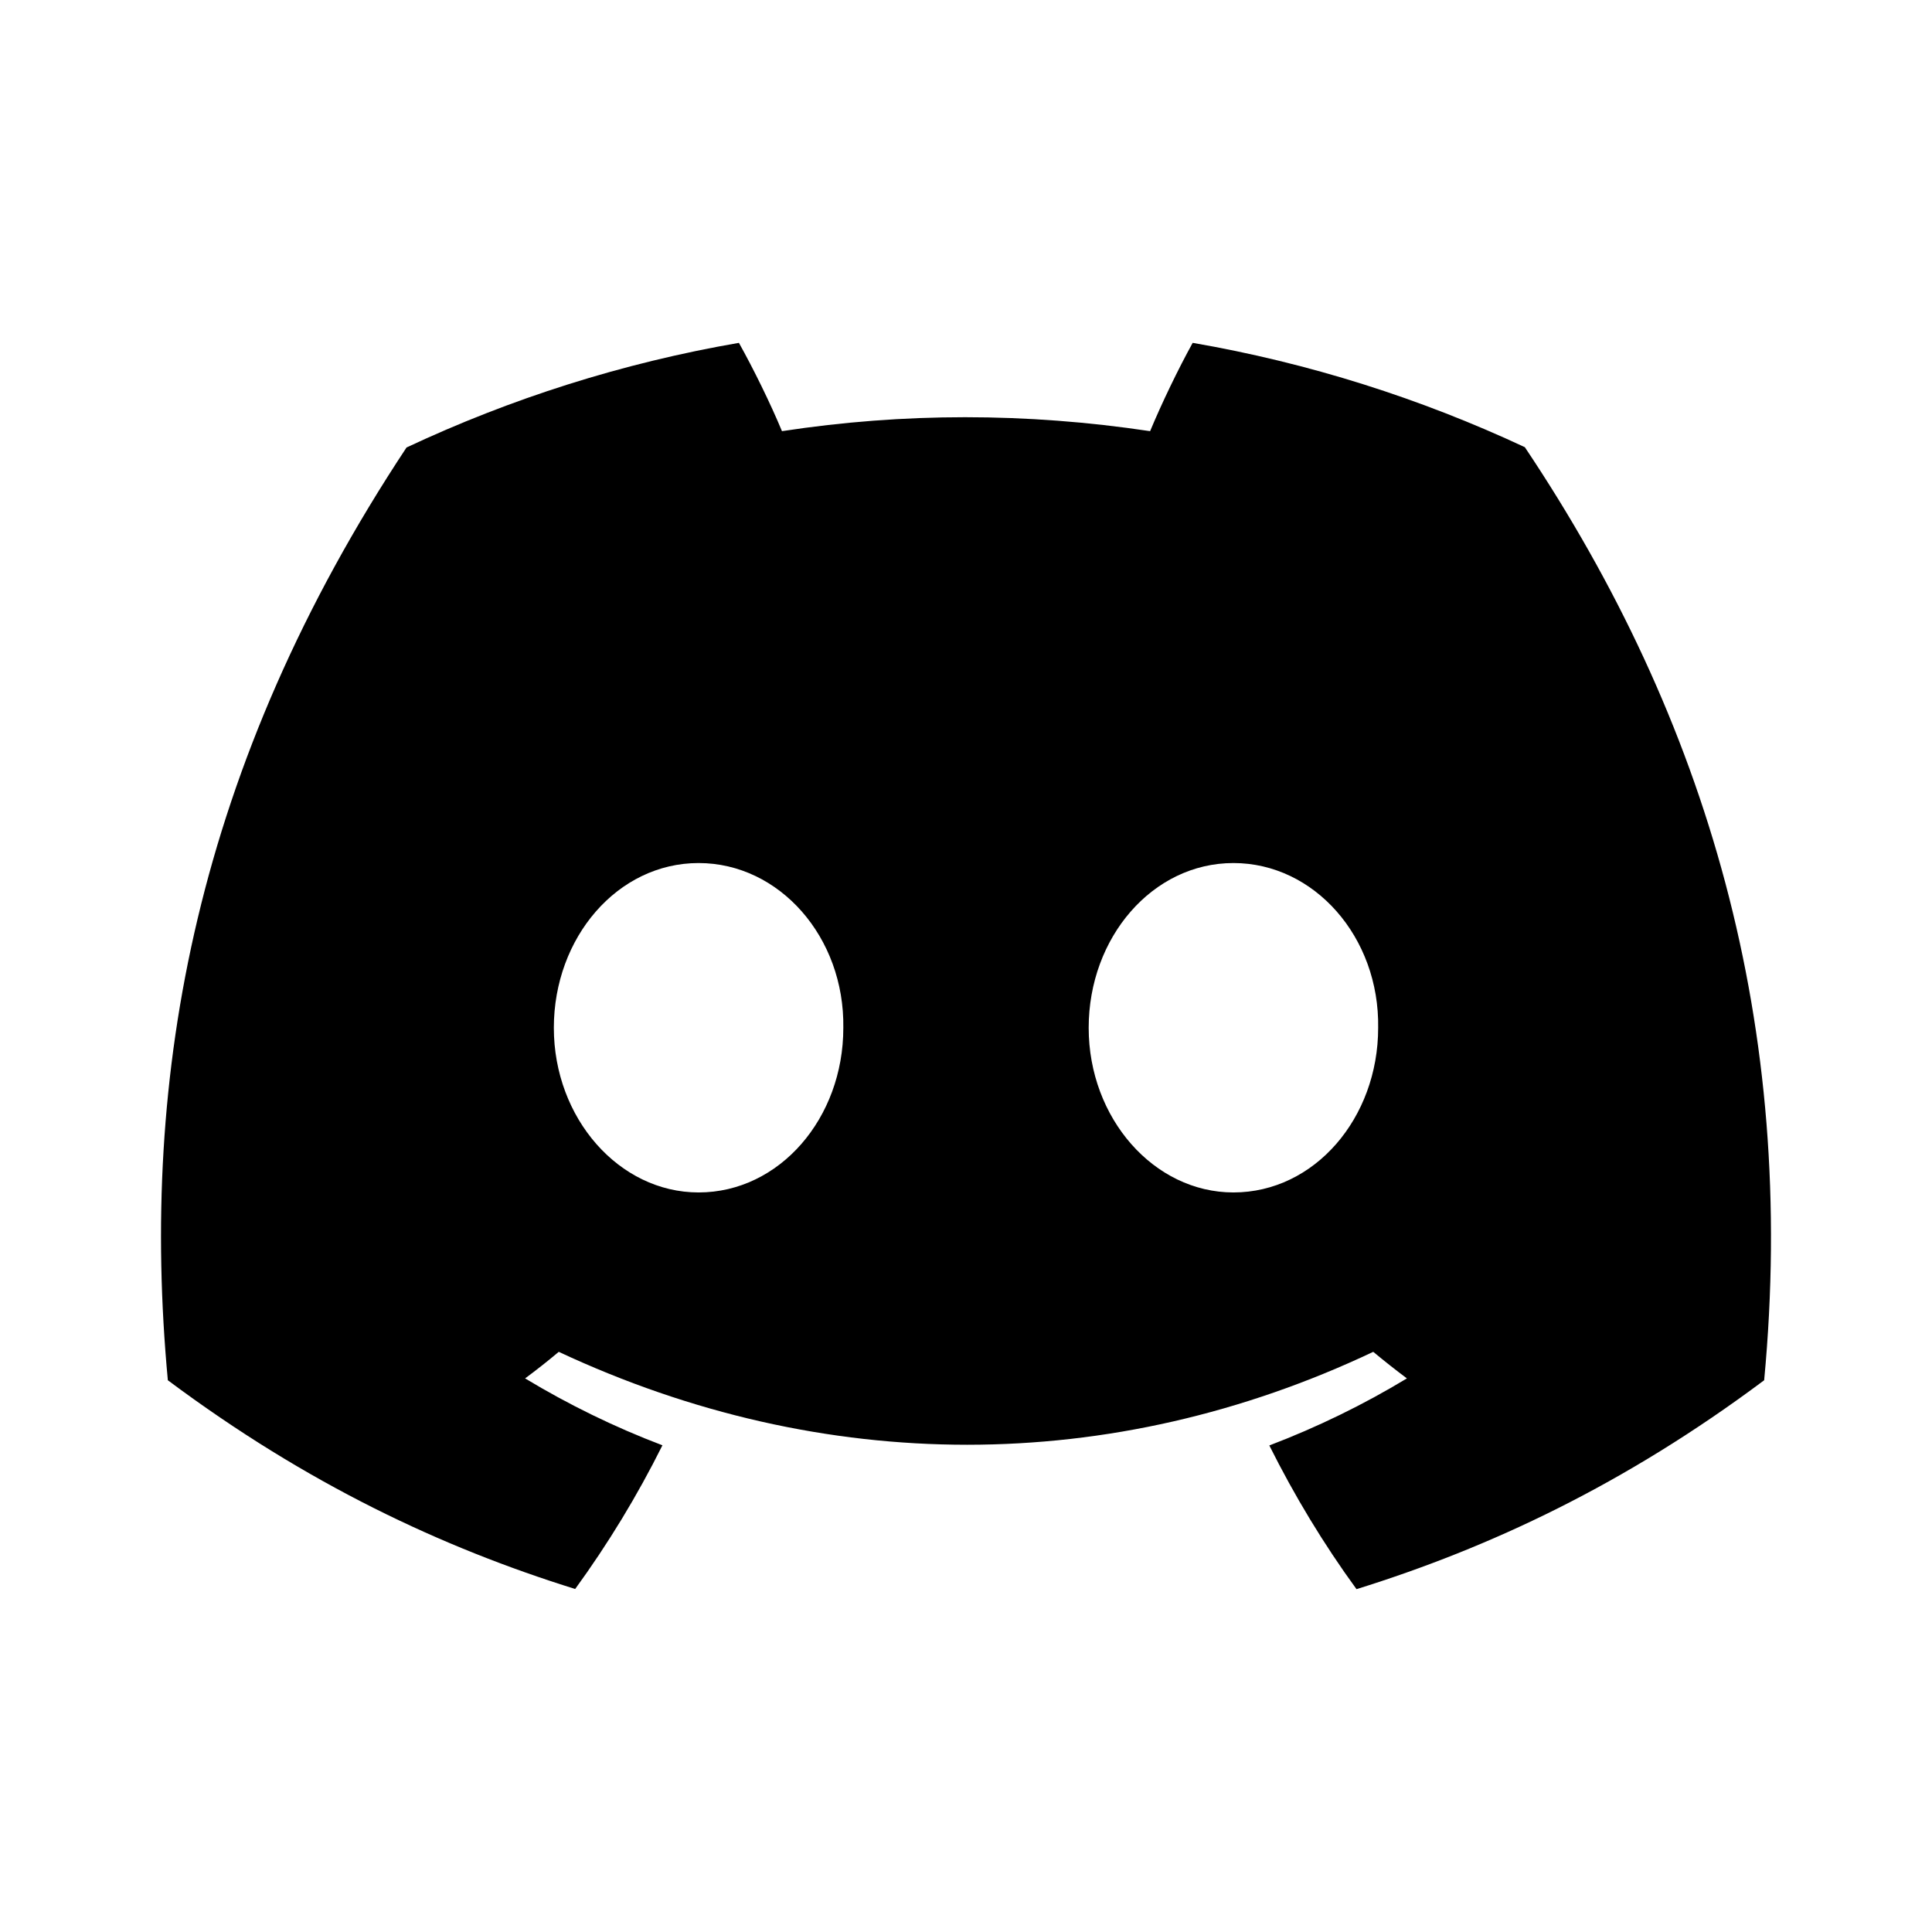 <svg width="24" height="24" viewBox="0 0 24 24" fill="none" xmlns="http://www.w3.org/2000/svg">
<path d="M18.942 5.555C17.647 4.95 16.263 4.509 14.816 4.259C14.638 4.58 14.43 5.012 14.287 5.356C12.749 5.125 11.224 5.125 9.714 5.356C9.571 5.012 9.359 4.58 9.179 4.259C7.731 4.509 6.345 4.951 5.05 5.559C2.439 9.505 1.731 13.353 2.085 17.146C3.817 18.439 5.495 19.225 7.145 19.739C7.553 19.178 7.916 18.582 8.229 17.954C7.633 17.728 7.062 17.448 6.523 17.123C6.666 17.017 6.806 16.907 6.941 16.793C10.232 18.332 13.807 18.332 17.059 16.793C17.196 16.907 17.336 17.017 17.477 17.123C16.936 17.45 16.364 17.729 15.768 17.956C16.081 18.582 16.442 19.18 16.851 19.741C18.503 19.227 20.183 18.441 21.915 17.146C22.33 12.748 21.206 8.936 18.942 5.555ZM8.678 14.813C7.69 14.813 6.88 13.891 6.88 12.768C6.88 11.645 7.672 10.721 8.678 10.721C9.683 10.721 10.493 11.643 10.476 12.768C10.477 13.891 9.683 14.813 8.678 14.813ZM15.322 14.813C14.334 14.813 13.524 13.891 13.524 12.768C13.524 11.645 14.317 10.721 15.322 10.721C16.328 10.721 17.138 11.643 17.12 12.768C17.12 13.891 16.328 14.813 15.322 14.813Z" fill="currentColor"/>
</svg>
